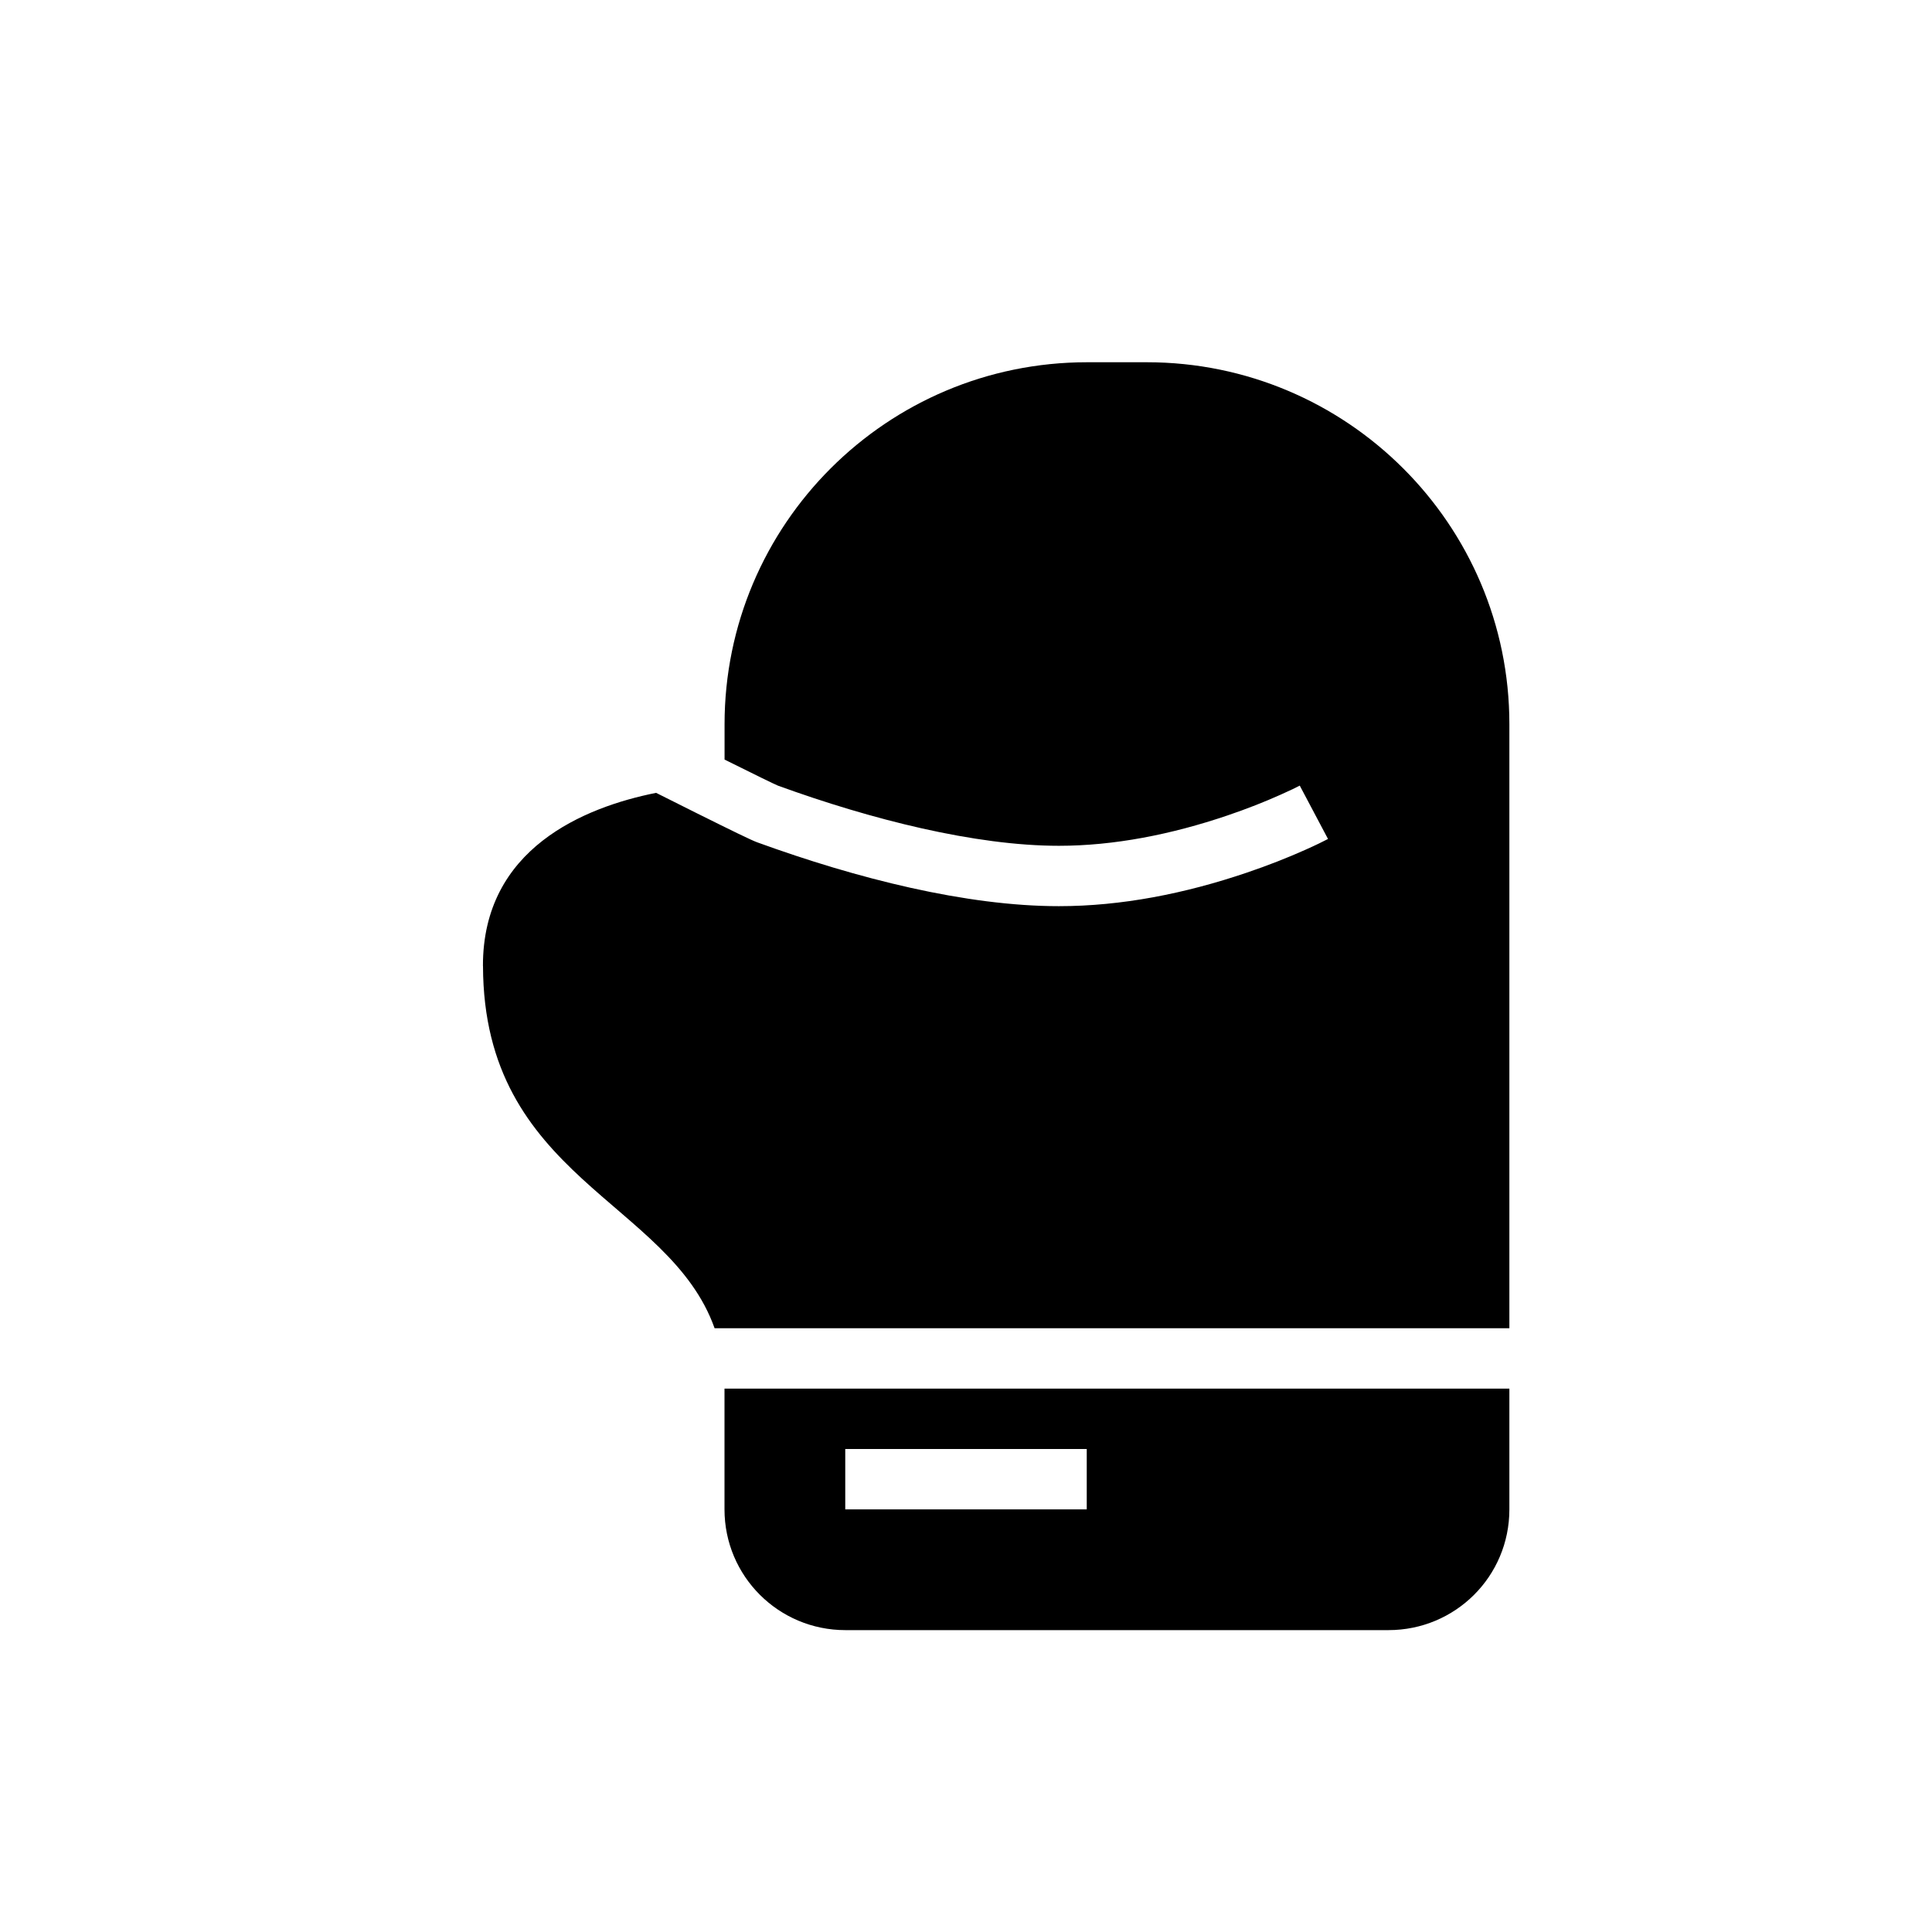 <?xml version="1.0" encoding="utf-8"?>
<!-- Generated by IcoMoon.io -->
<!DOCTYPE svg PUBLIC "-//W3C//DTD SVG 1.1//EN" "http://www.w3.org/Graphics/SVG/1.1/DTD/svg11.dtd">
<svg version="1.1" xmlns="http://www.w3.org/2000/svg" xmlns:xlink="http://www.w3.org/1999/xlink" width="32" height="32" viewBox="0 0 32 32">
<path d="M8 16c0.008 3.511 3.084 3.881 3.836 6h13.164v-10.006c0-3.31-2.694-5.994-6.005-5.994h-0.989c-3.317 0-6.005 2.686-6.005 5.997v0.584c0.483 0.241 0.849 0.419 0.885 0.432 1.545 0.561 3.268 0.996 4.653 0.996 0.915 0 1.864-0.188 2.787-0.501 0.325-0.11 0.623-0.228 0.886-0.346 0.156-0.069 0.264-0.122 0.316-0.15l0.468 0.884c-0.072 0.038-0.2 0.101-0.377 0.18-0.291 0.13-0.617 0.259-0.972 0.379-1.020 0.346-2.072 0.554-3.109 0.554-1.533 0-3.347-0.458-4.995-1.057-0.095-0.034-0.418-0.192-1.005-0.484-0.227-0.113-0.45-0.225-0.671-0.336-1.189 0.238-2.872 0.922-2.868 2.867v0zM12 23h13v2c0 1.112-0.897 2-2.003 2h-8.994c-1.109 0-2.003-0.895-2.003-2v-2zM14 24v1h4v-1h-4z"></path>
</svg>
